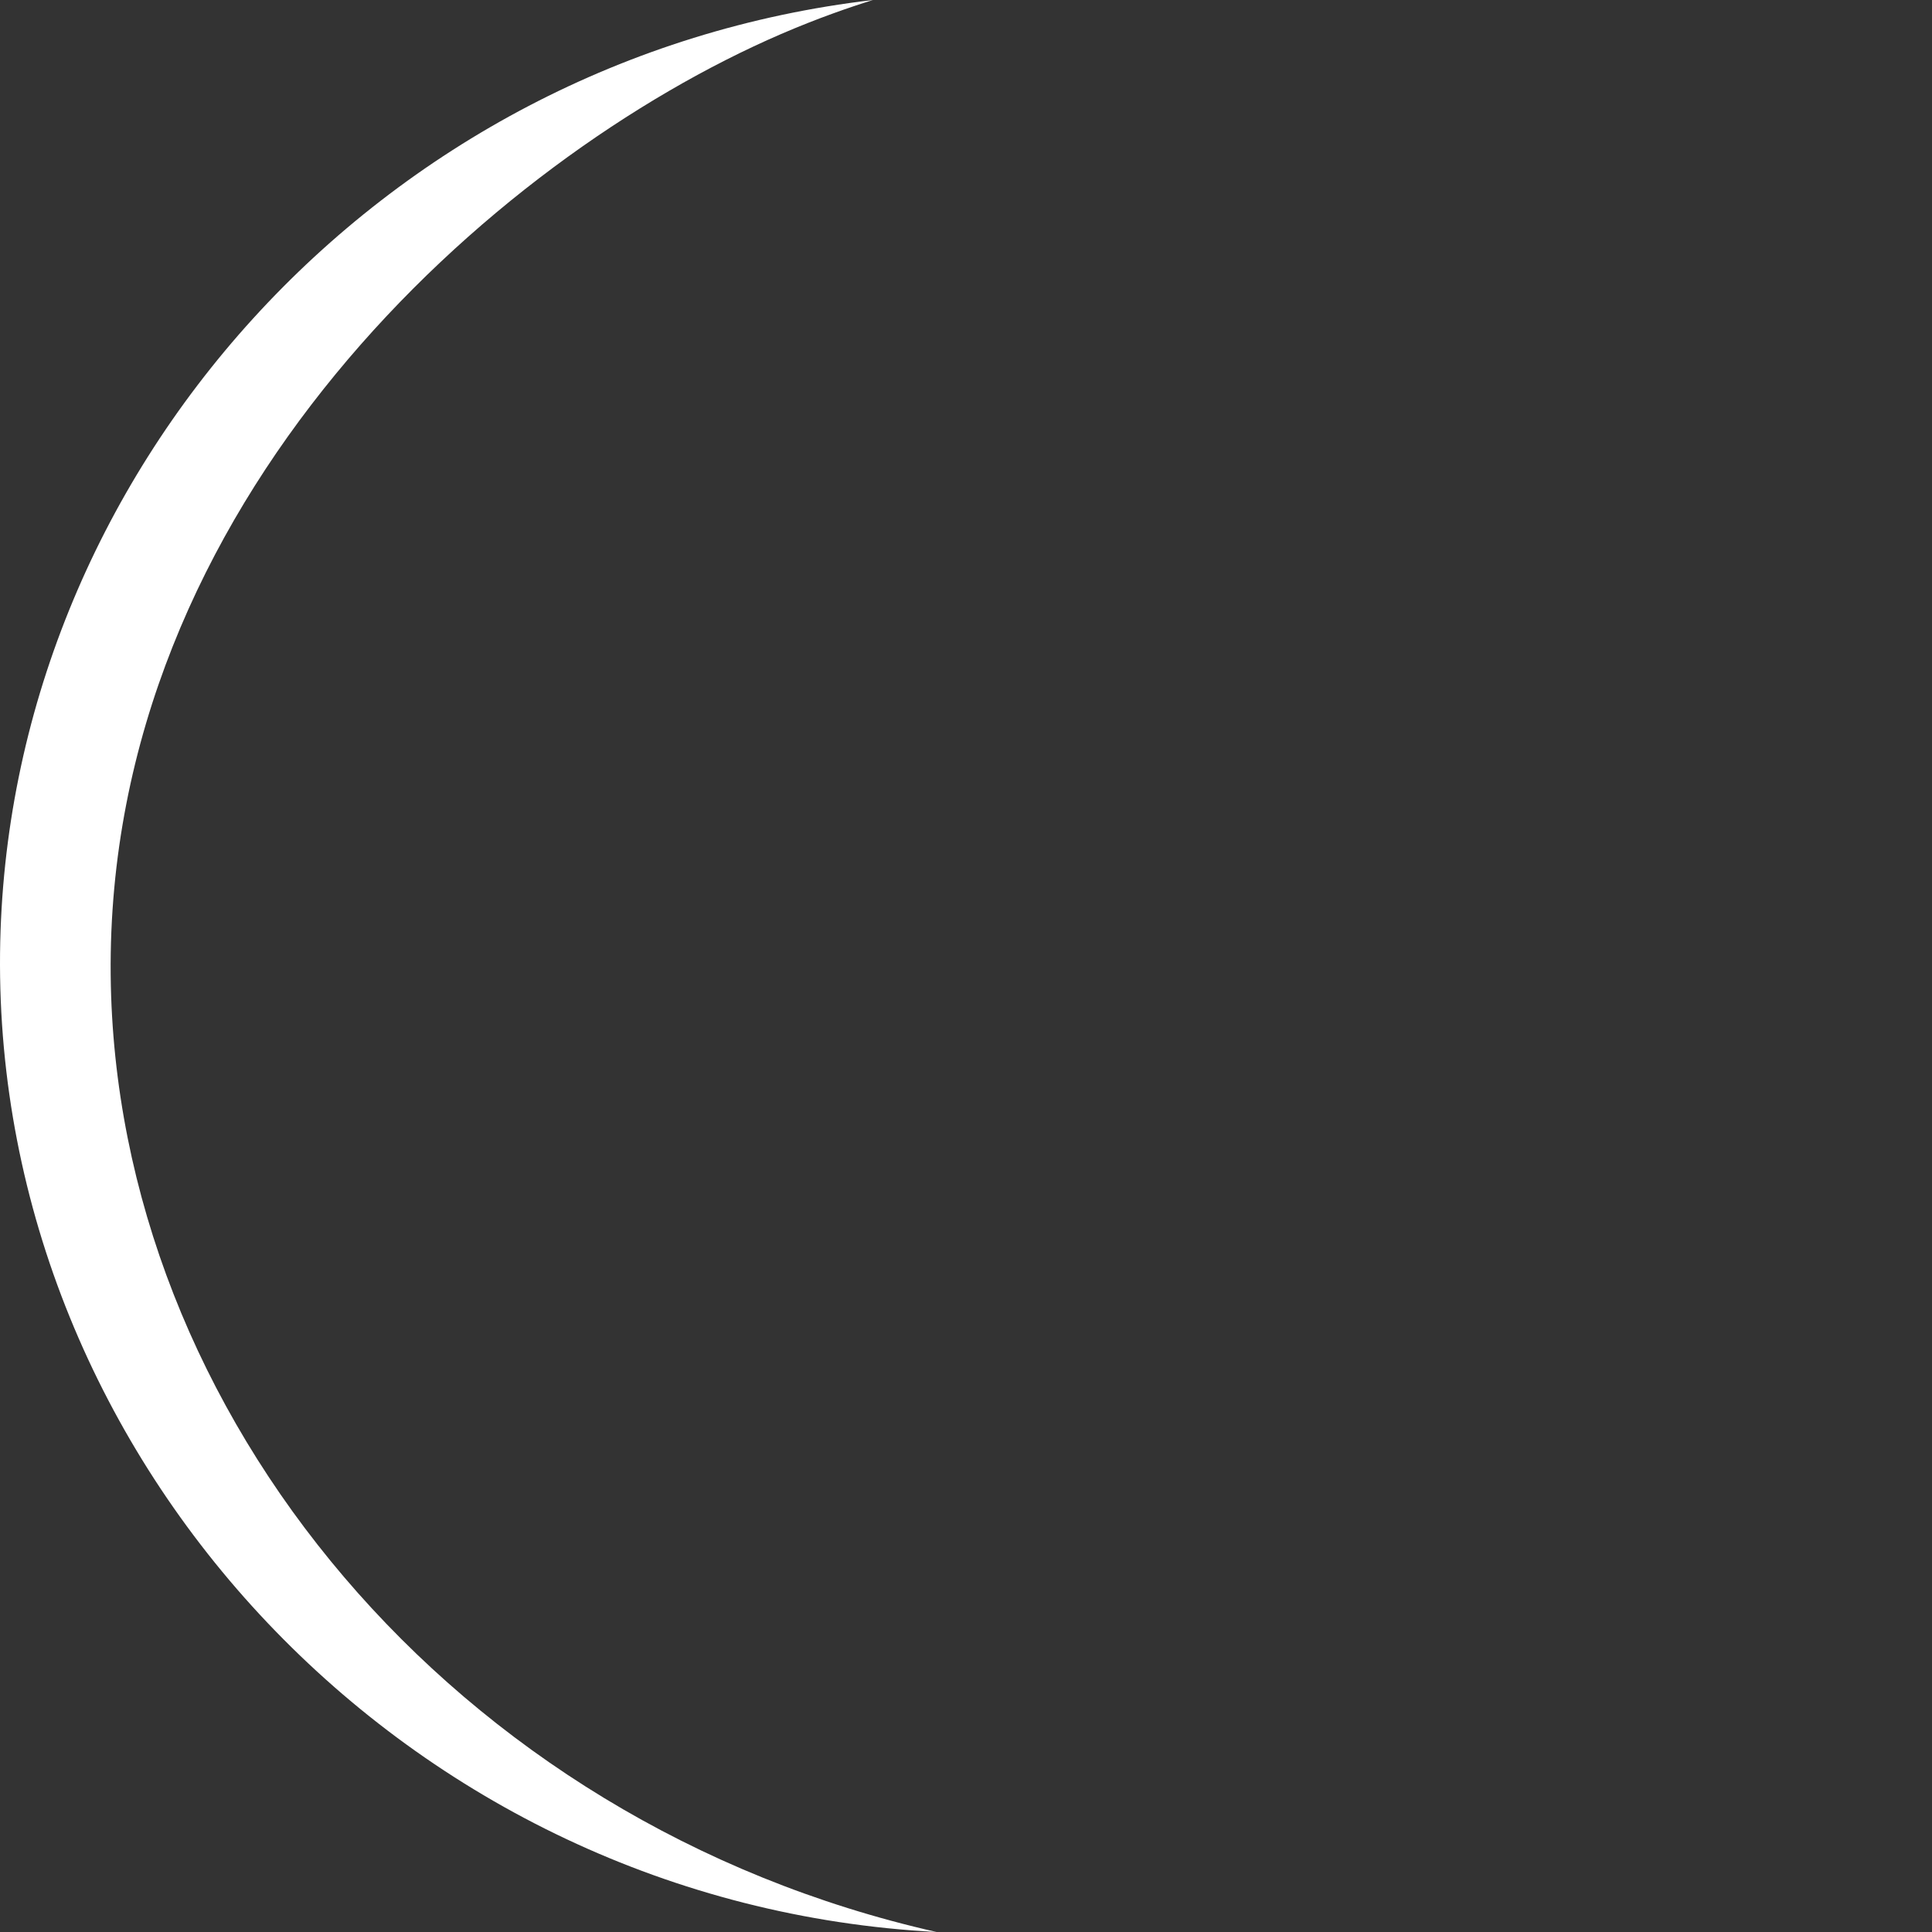 <svg width="200" height="200" viewBox="0 0 200 200" fill="none" xmlns="http://www.w3.org/2000/svg">
<rect x="0" y="0" width="200" height="200" fill="#333333" stroke="none"/>
<path d="M80.849 3.527C50.855 16.483 10.971 52.028 11.458 100.965C11.919 146.315 46.909 188.701 96.956 200C42.135 197.13 -0.541 151.371 0.005 98.668C0.535 49.09 39.18 5.978 90.372 0C88.006 0.734 84.692 1.87 80.849 3.527Z" fill="white"/>
</svg>

